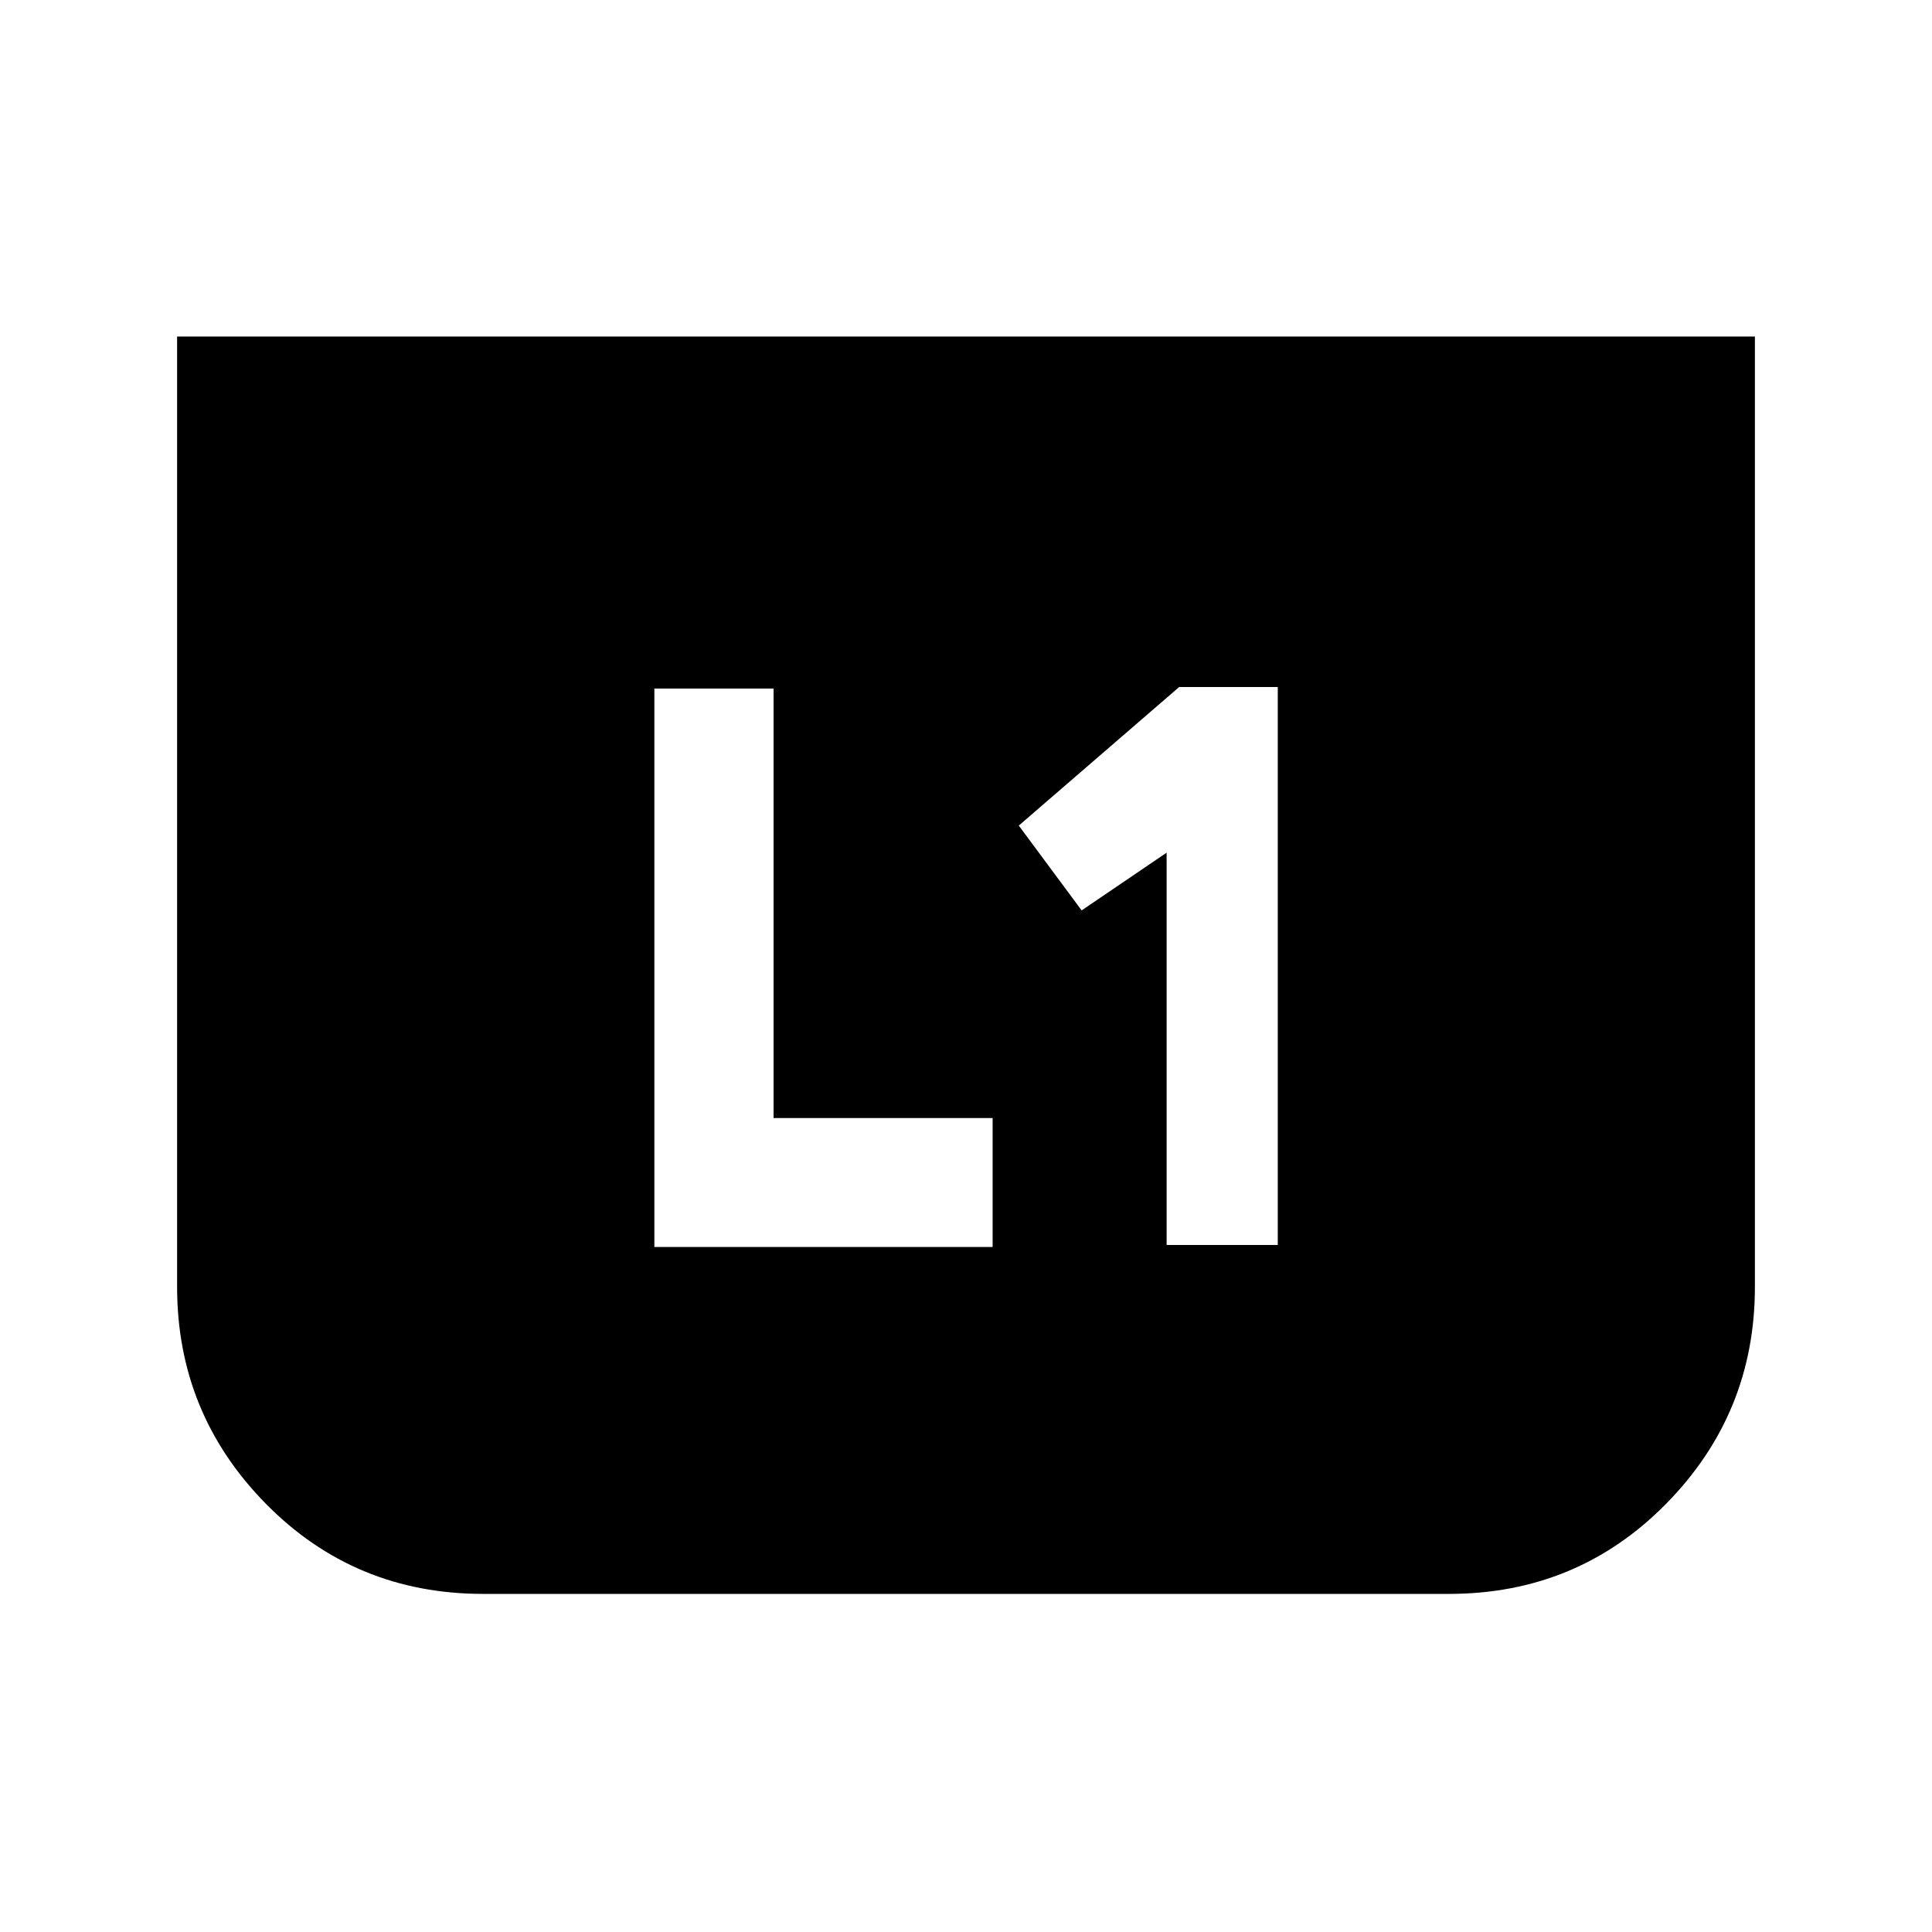 <svg xmlns="http://www.w3.org/2000/svg" height="24" viewBox="0 -960 960 960" width="24"><path d="M579.69-341.38h55.23v-277.24h-49l-79.69 68.85 31.23 42.15 42.23-28.69v194.93Zm-254.54 1h168.08v-64.08H384.38v-213.39h-59.23v277.47ZM872-792.77v472.23q0 62.92-44.09 107.73T719.92-168H240.08q-63.9 0-107.99-44.81Q88-257.62 88-320.54v-472.23h784Z"/></svg>